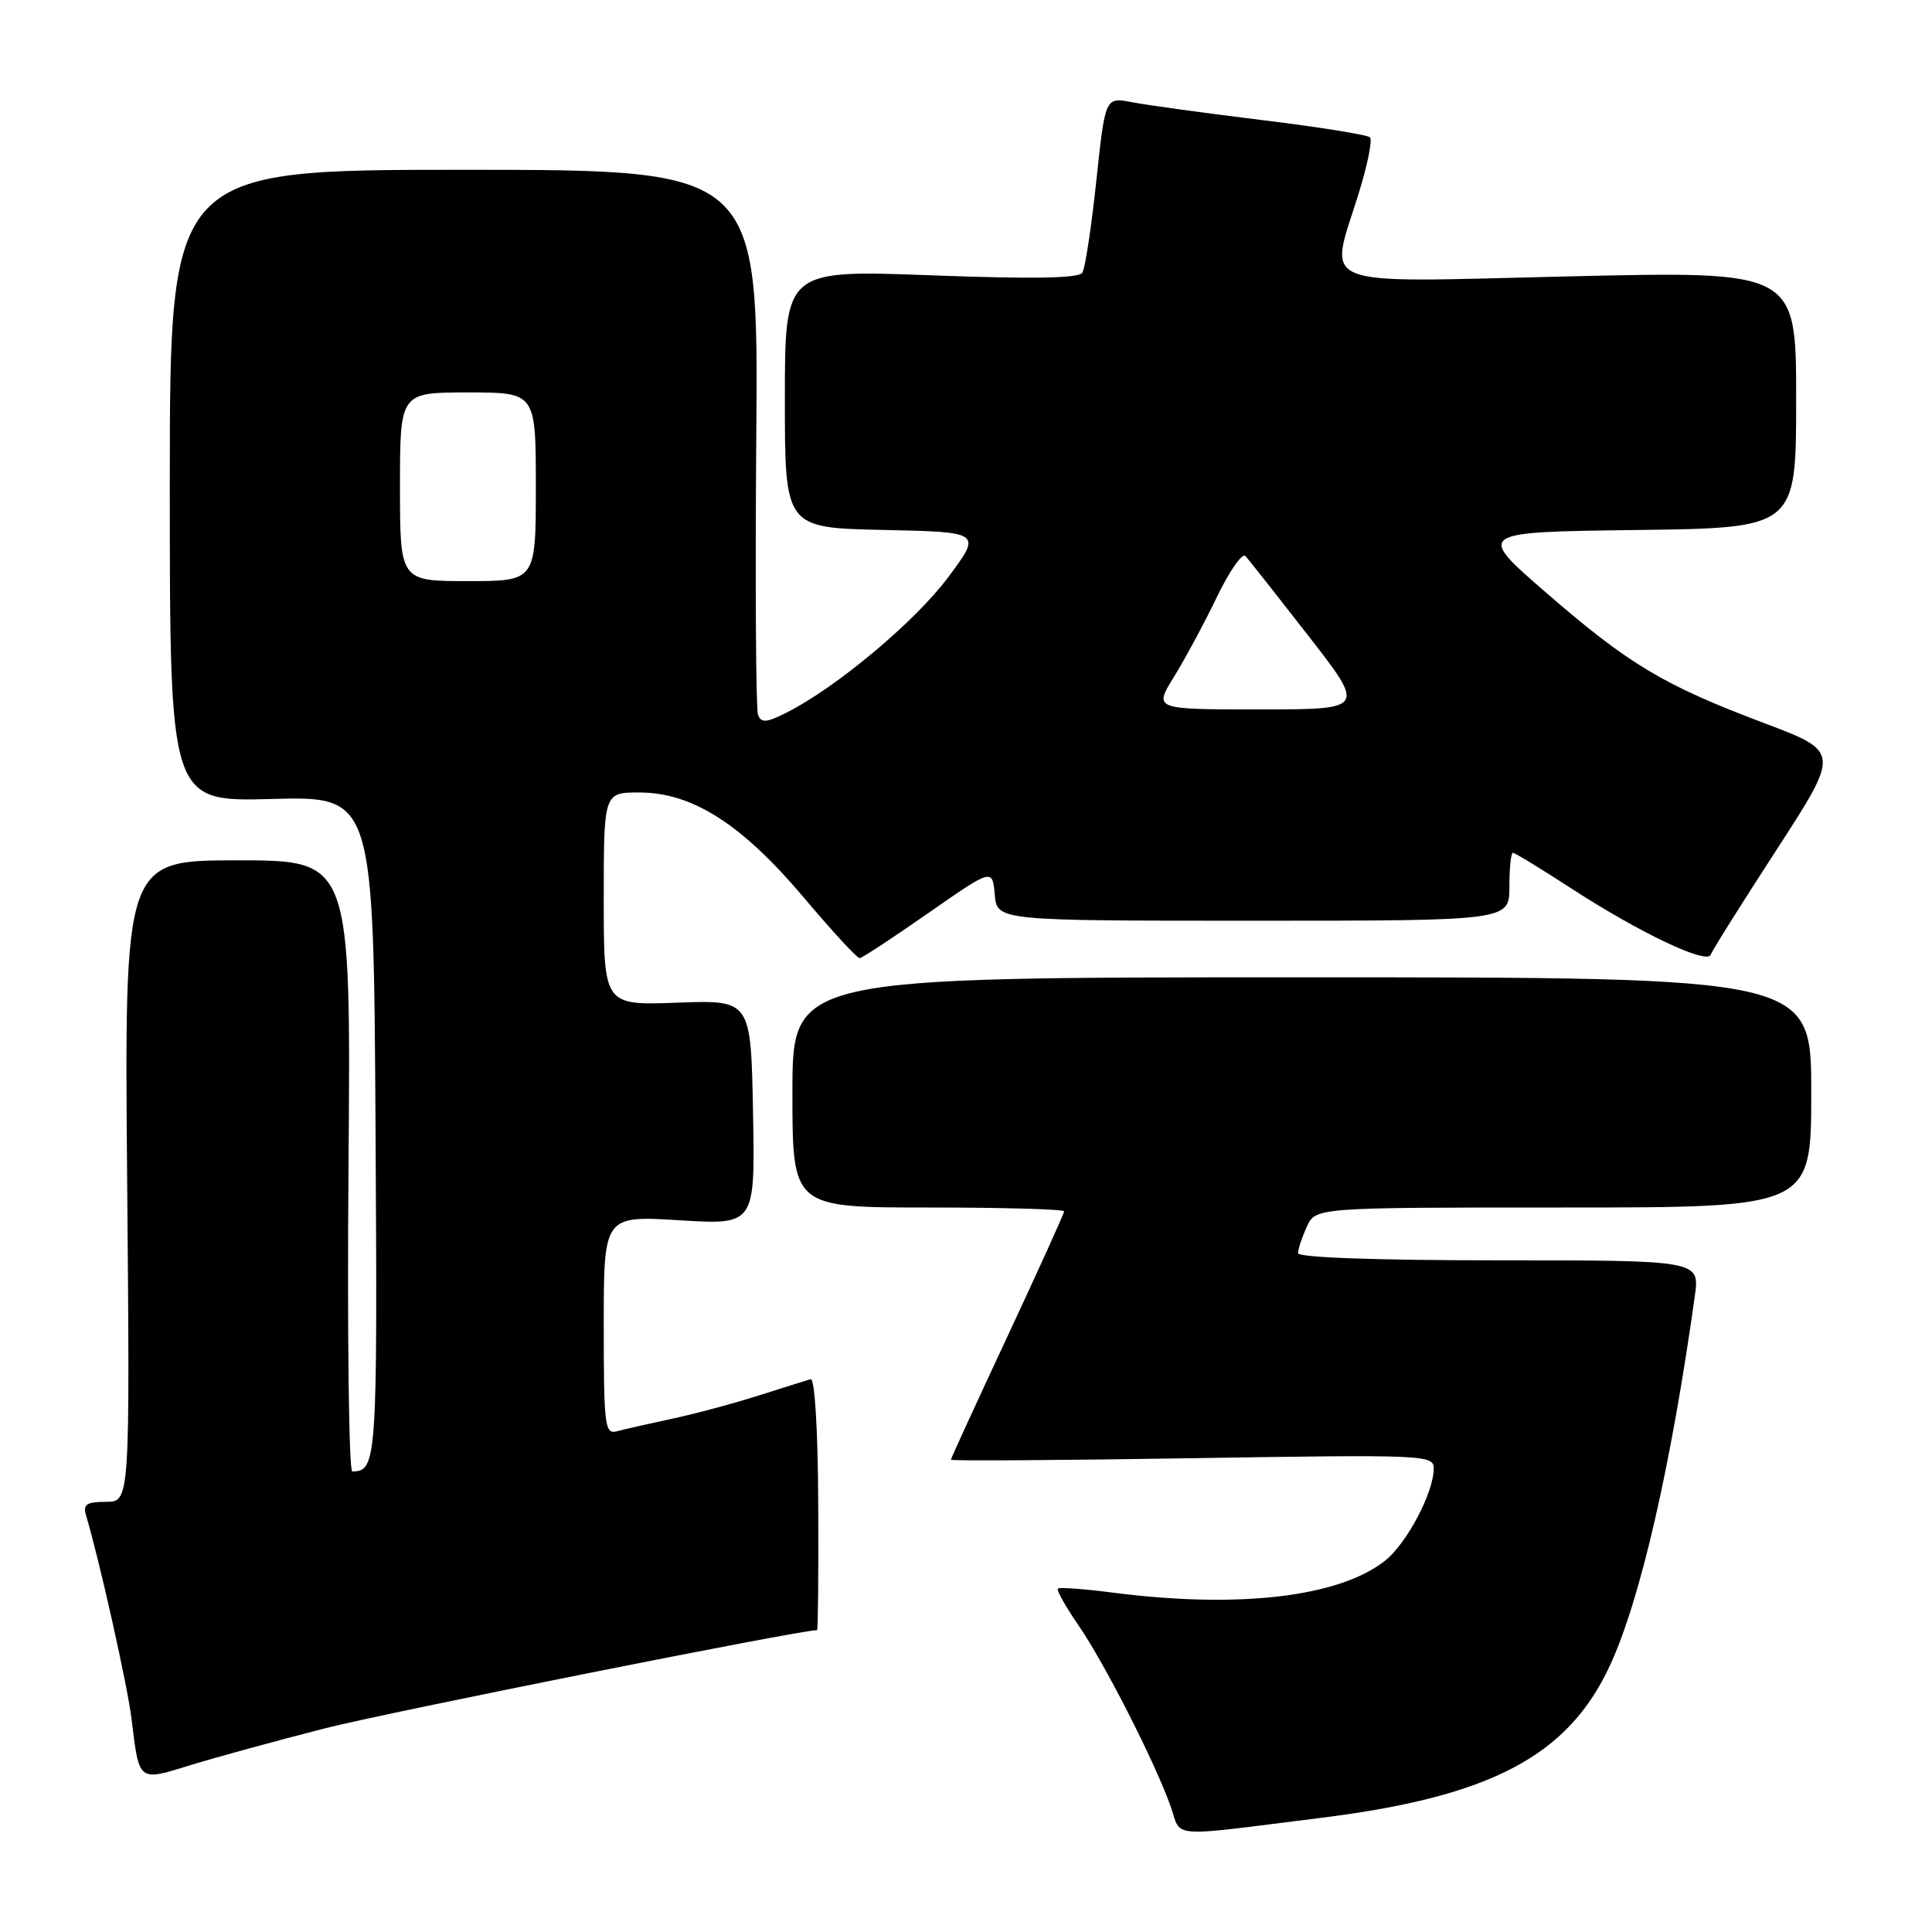 <?xml version="1.0" encoding="UTF-8" standalone="no"?>
<!DOCTYPE svg PUBLIC "-//W3C//DTD SVG 1.1//EN" "http://www.w3.org/Graphics/SVG/1.1/DTD/svg11.dtd" >
<svg xmlns="http://www.w3.org/2000/svg" xmlns:xlink="http://www.w3.org/1999/xlink" version="1.1" viewBox="0 0 256 256">
 <g >
 <path fill="currentColor"
d=" M 175.00 240.88 C 197.50 238.08 207.74 232.70 213.30 220.74 C 217.33 212.10 221.43 194.25 224.57 171.75 C 225.23 167.00 225.23 167.00 198.61 167.00 C 182.41 167.00 172.00 166.63 172.00 166.05 C 172.00 165.52 172.52 163.95 173.16 162.55 C 174.32 160.00 174.32 160.00 207.16 160.00 C 240.00 160.00 240.00 160.00 240.00 144.75 C 240.00 129.50 240.00 129.50 172.50 129.50 C 105.00 129.50 105.00 129.50 105.00 144.75 C 105.00 160.00 105.00 160.00 123.00 160.00 C 132.90 160.00 141.00 160.23 141.00 160.51 C 141.00 160.79 137.62 168.24 133.50 177.07 C 129.38 185.89 126.00 193.25 126.00 193.42 C 126.00 193.59 140.40 193.50 158.00 193.22 C 188.92 192.73 190.00 192.77 189.98 194.61 C 189.94 197.85 186.38 204.56 183.49 206.83 C 177.39 211.62 164.13 213.17 147.52 211.04 C 143.67 210.54 140.37 210.30 140.17 210.50 C 139.97 210.70 141.20 212.88 142.90 215.36 C 146.36 220.38 153.03 233.49 155.10 239.31 C 156.62 243.62 154.41 243.45 175.00 240.88 Z  M 43.07 229.01 C 51.41 226.89 105.83 216.02 108.27 216.00 C 108.39 216.00 108.47 208.46 108.42 199.25 C 108.38 189.51 107.96 182.61 107.42 182.75 C 106.92 182.89 103.80 183.87 100.50 184.92 C 97.20 185.97 92.03 187.36 89.00 188.00 C 85.97 188.65 82.71 189.39 81.75 189.65 C 80.14 190.10 80.00 188.96 80.00 175.61 C 80.00 161.08 80.00 161.08 90.03 161.69 C 100.06 162.31 100.06 162.31 99.78 147.40 C 99.50 132.50 99.50 132.50 89.75 132.86 C 80.00 133.22 80.00 133.22 80.00 119.11 C 80.00 105.00 80.00 105.00 84.75 105.01 C 91.76 105.02 98.30 109.21 106.51 118.93 C 110.25 123.37 113.58 126.98 113.91 126.96 C 114.23 126.94 118.33 124.25 123.00 120.99 C 131.50 115.07 131.50 115.07 131.81 118.53 C 132.12 122.00 132.12 122.00 166.06 122.00 C 200.00 122.00 200.00 122.00 200.00 117.50 C 200.00 115.03 200.21 113.00 200.47 113.00 C 200.73 113.00 204.23 115.14 208.25 117.75 C 217.22 123.58 226.21 127.85 226.68 126.50 C 226.87 125.95 230.81 119.67 235.43 112.56 C 243.82 99.61 243.82 99.61 233.75 95.81 C 220.40 90.78 215.82 88.03 204.83 78.50 C 195.61 70.50 195.61 70.50 216.81 70.23 C 238.00 69.96 238.00 69.96 238.00 52.94 C 238.00 35.92 238.00 35.92 208.00 36.62 C 173.58 37.42 176.08 38.41 180.07 25.51 C 181.21 21.82 181.87 18.53 181.53 18.20 C 181.20 17.86 174.75 16.83 167.21 15.91 C 159.67 14.98 151.91 13.92 149.97 13.54 C 146.45 12.86 146.45 12.86 145.27 23.95 C 144.62 30.05 143.79 35.53 143.42 36.13 C 142.95 36.88 136.94 36.99 123.38 36.48 C 104.00 35.76 104.00 35.76 104.00 52.85 C 104.00 69.94 104.00 69.94 117.05 70.22 C 130.10 70.50 130.10 70.50 125.63 76.50 C 121.28 82.34 110.84 91.09 104.23 94.42 C 101.56 95.77 100.87 95.82 100.44 94.72 C 100.16 93.97 100.06 77.42 100.21 57.93 C 100.50 22.50 100.50 22.50 61.50 22.50 C 22.50 22.50 22.50 22.50 22.50 64.37 C 22.50 106.23 22.50 106.23 36.00 105.87 C 49.50 105.50 49.50 105.50 49.76 149.43 C 50.02 193.71 49.94 194.92 46.68 194.98 C 46.23 194.99 46.00 176.77 46.18 154.50 C 46.50 114.00 46.50 114.00 31.49 114.00 C 16.48 114.00 16.48 114.00 16.85 156.50 C 17.22 199.00 17.22 199.00 14.04 199.00 C 11.49 199.00 10.97 199.34 11.39 200.75 C 13.21 206.87 16.89 223.34 17.43 227.76 C 18.46 236.20 18.26 236.05 25.31 233.87 C 28.72 232.82 36.71 230.64 43.07 229.01 Z  M 155.52 89.75 C 156.97 87.41 159.53 82.66 161.21 79.18 C 162.88 75.70 164.60 73.23 165.02 73.68 C 165.45 74.13 169.20 78.89 173.37 84.25 C 180.95 94.00 180.95 94.00 166.92 94.00 C 152.89 94.00 152.89 94.00 155.52 89.75 Z  M 53.00 64.50 C 53.00 52.00 53.00 52.00 62.00 52.00 C 71.00 52.00 71.00 52.00 71.00 64.50 C 71.00 77.00 71.00 77.00 62.00 77.00 C 53.00 77.00 53.00 77.00 53.00 64.50 Z "/>
</g>
</svg>